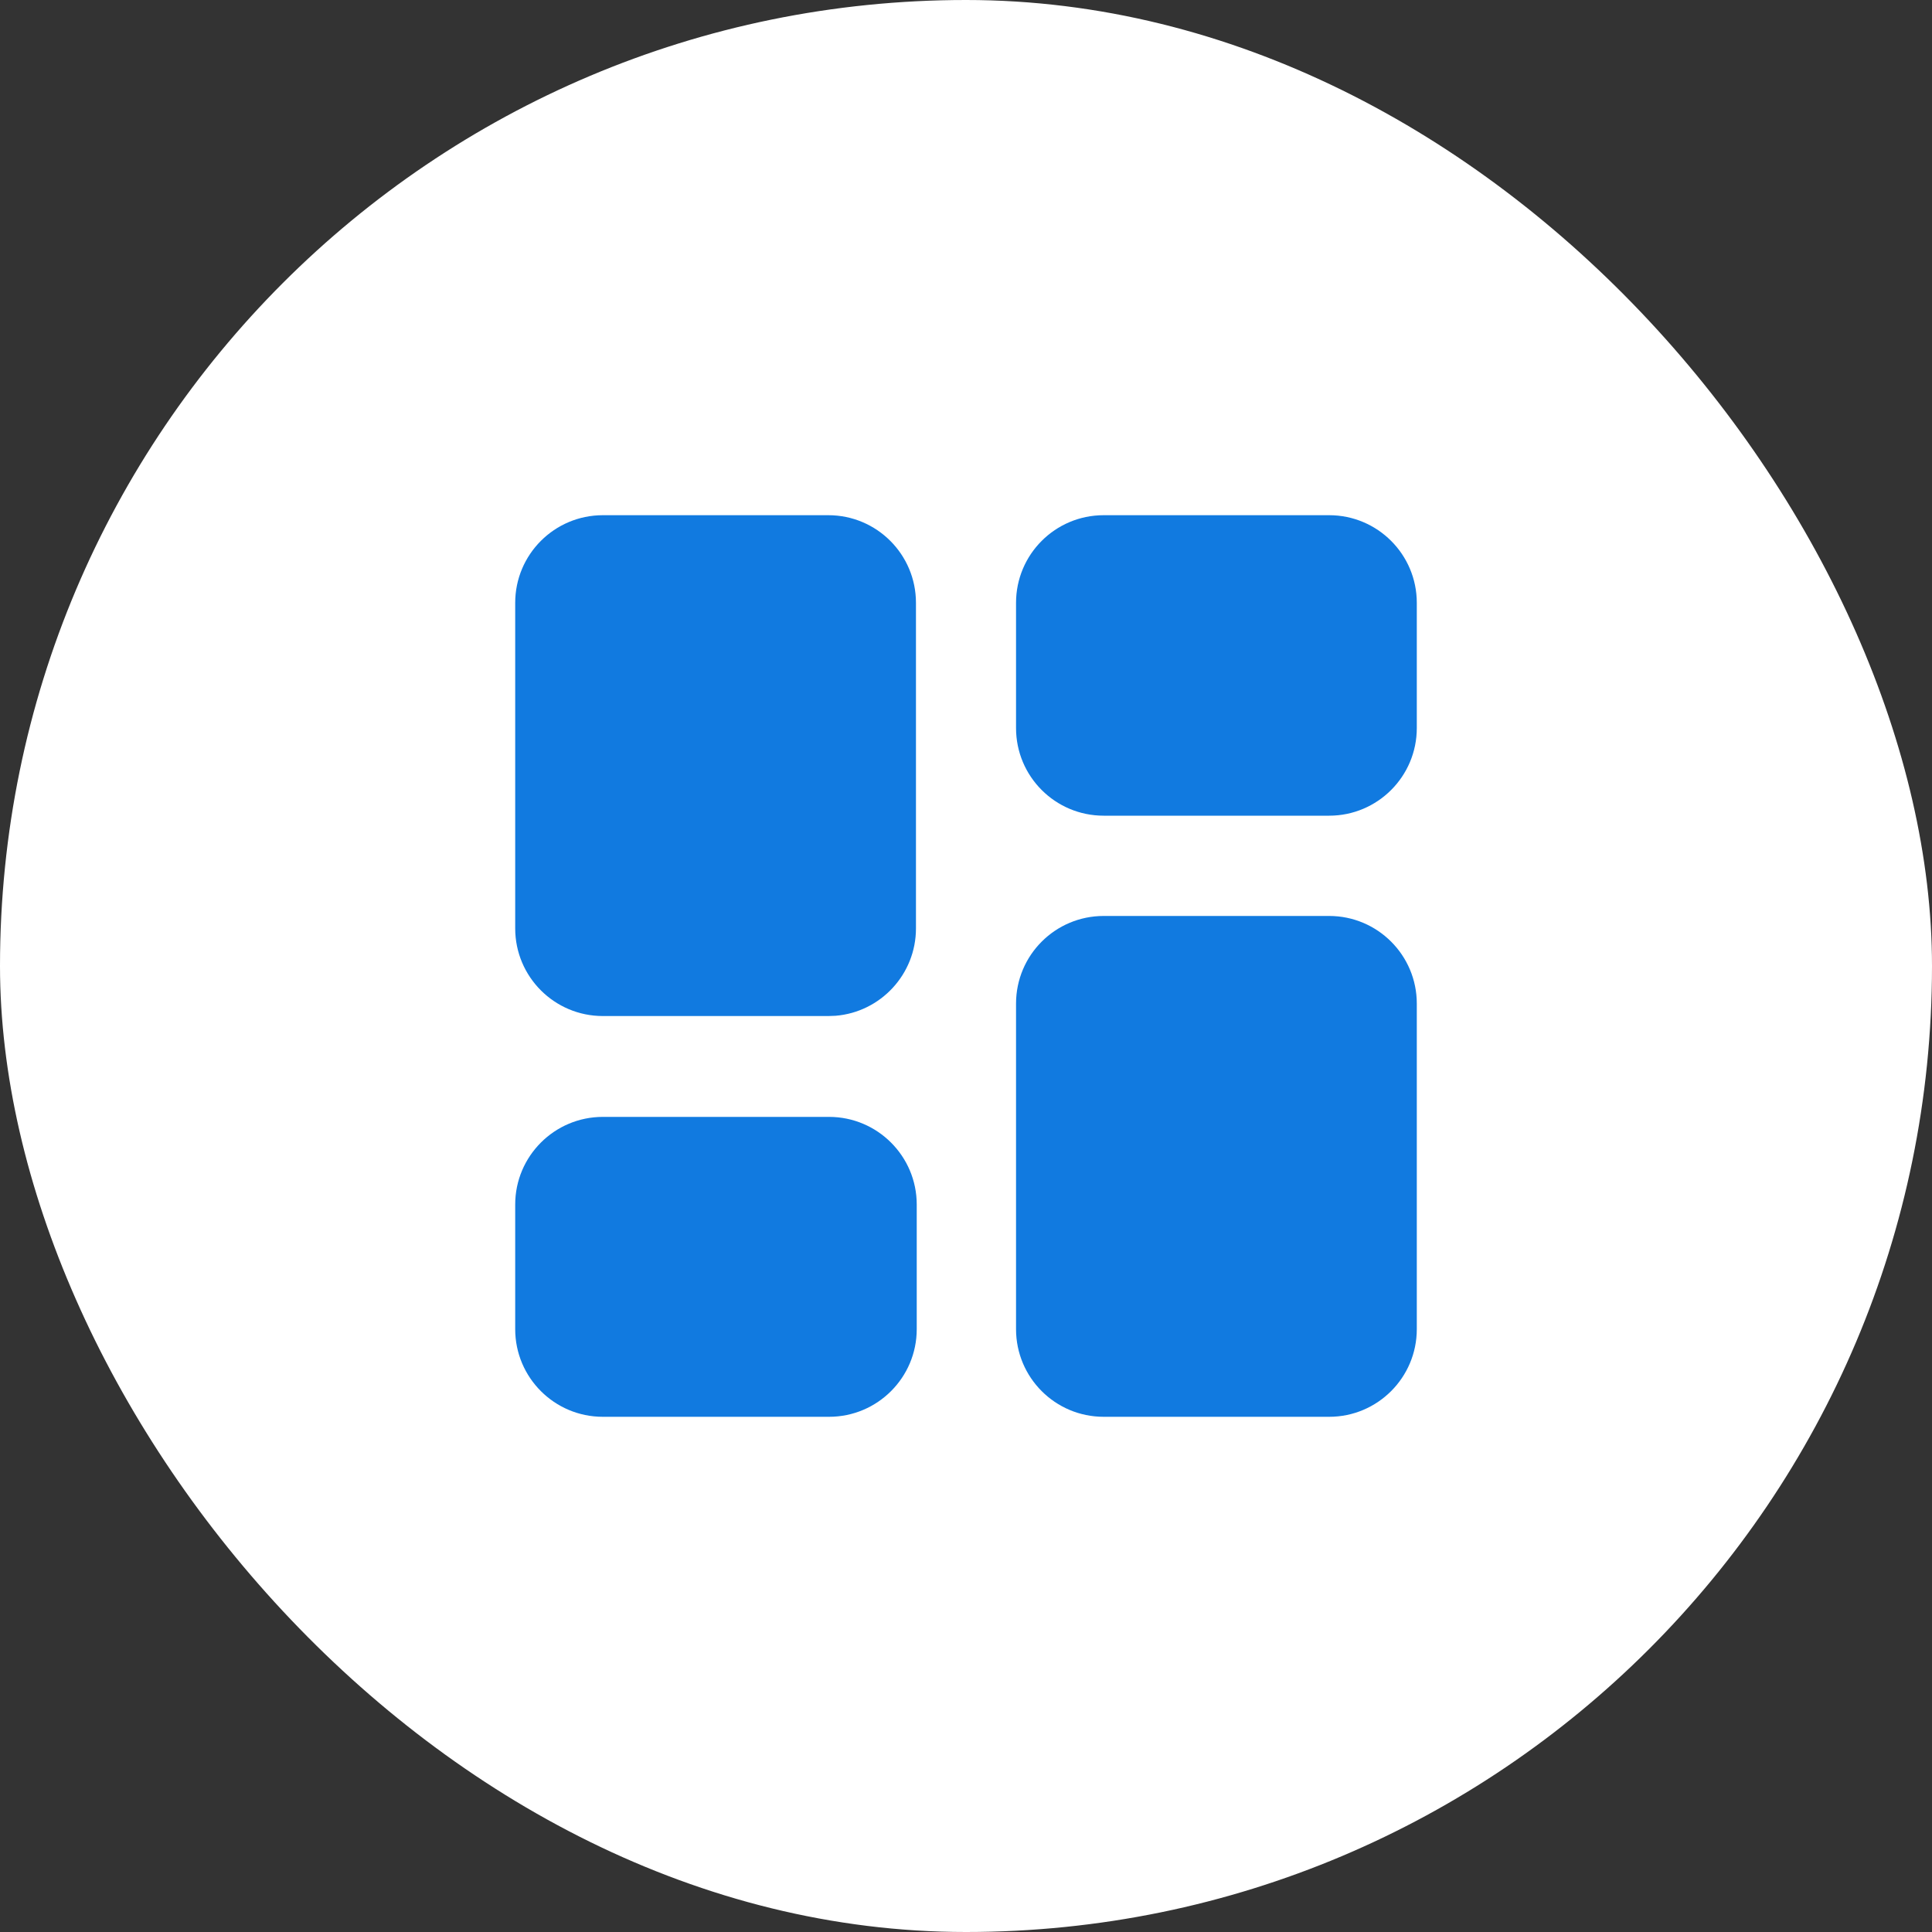 <svg width="30" height="30" viewBox="0 0 30 30" fill="none" xmlns="http://www.w3.org/2000/svg">
<rect x="0" y="0" width="30" height="30" fill="#333333" stroke="none"/>
<g id="Dashboard">
<rect width="30" height="30" rx="15" fill="white"/>
<path id="Shape" d="M20.639 14.223C21.39 14.223 22 14.832 22 15.584V20.639C22 21.391 21.39 22 20.639 22H17.138C16.386 22 15.777 21.391 15.777 20.639V15.584C15.777 14.832 16.386 14.223 17.138 14.223H20.639ZM12.873 17.343C13.625 17.343 14.235 17.953 14.235 18.704V20.639C14.235 21.391 13.625 22 12.873 22H9.361C8.61 22 8 21.391 8 20.639V18.704C8 17.953 8.61 17.343 9.361 17.343H12.873ZM12.862 8C13.614 8 14.223 8.609 14.223 9.361V14.416C14.223 15.13 13.673 15.716 12.974 15.773L12.862 15.777H9.361C8.61 15.777 8 15.168 8 14.416V9.361C8 8.609 8.61 8 9.361 8H12.862ZM20.639 8C21.39 8 22 8.609 22 9.361V11.305C22 12.057 21.39 12.666 20.639 12.666H17.138C16.386 12.666 15.777 12.057 15.777 11.305V9.361C15.777 8.609 16.386 8 17.138 8H20.639Z" fill="#117AE0"/>
</g>
</svg>
